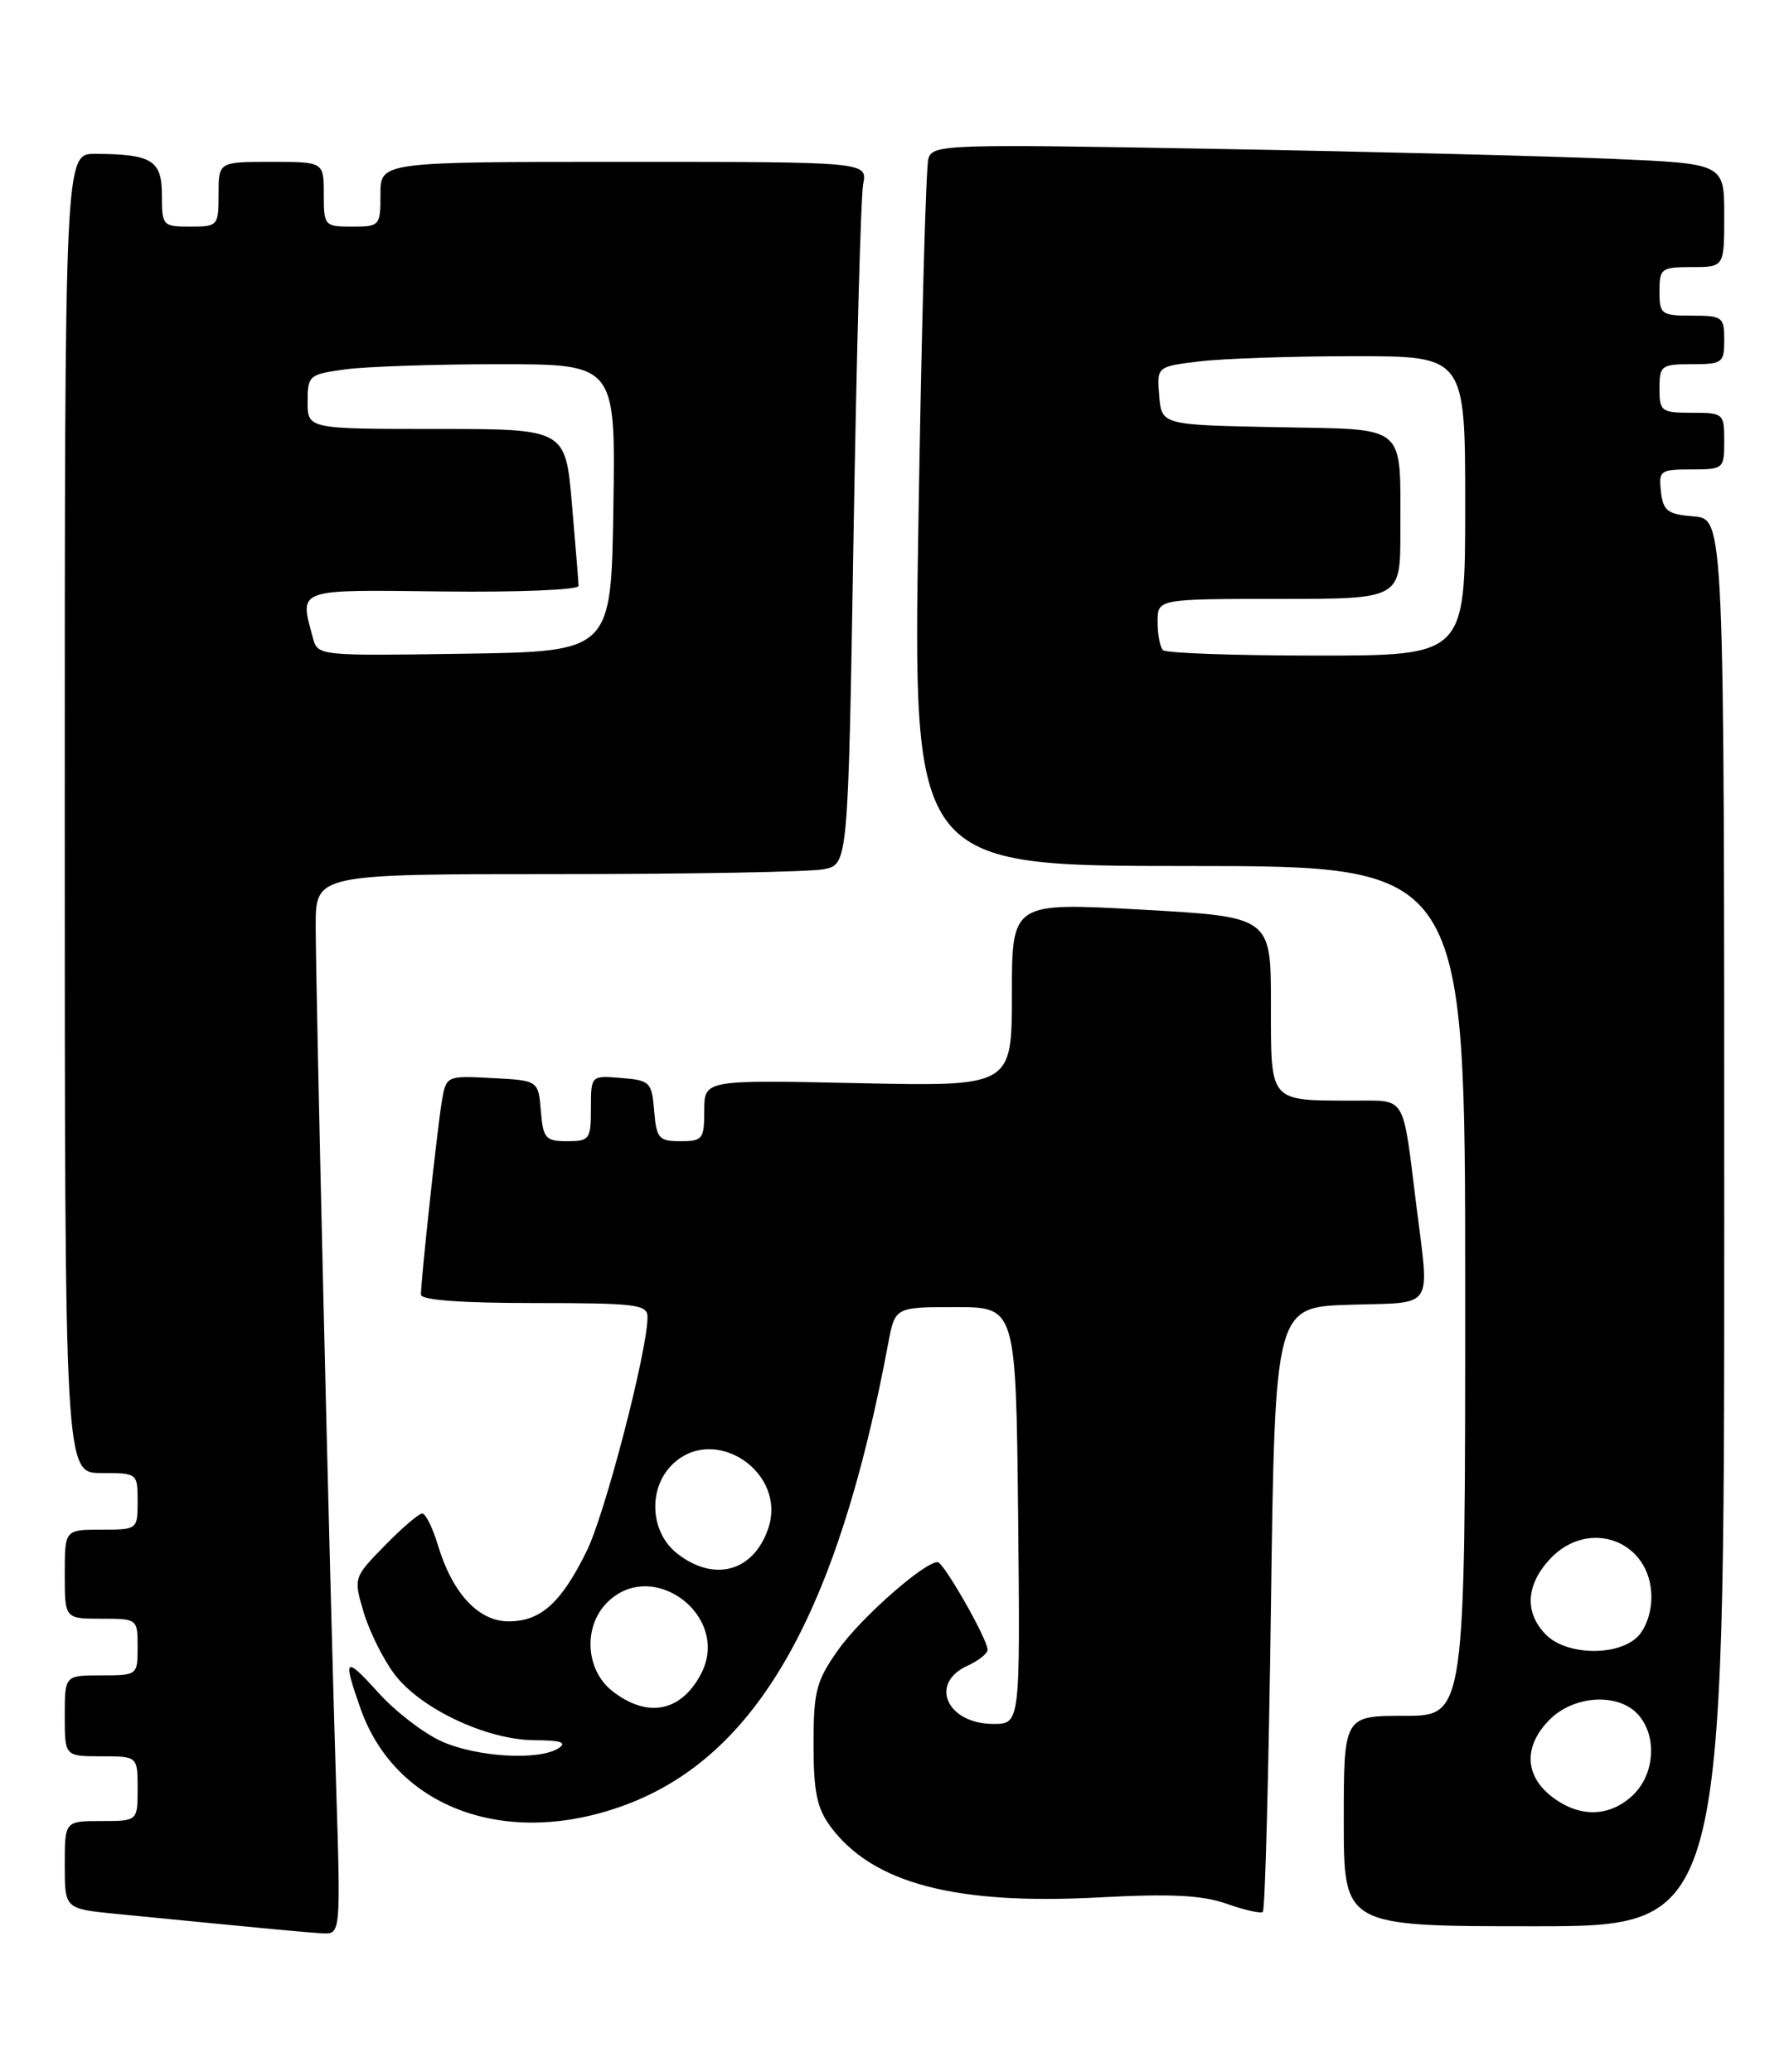 <?xml version="1.0" encoding="UTF-8" standalone="no"?>
<!DOCTYPE svg PUBLIC "-//W3C//DTD SVG 1.1//EN" "http://www.w3.org/Graphics/SVG/1.1/DTD/svg11.dtd" >
<svg xmlns="http://www.w3.org/2000/svg" xmlns:xlink="http://www.w3.org/1999/xlink" version="1.1" viewBox="0 0 221 256">
 <g >
 <path fill="currentColor"
d=" M 41.51 220.25 C 40.73 195.18 39.00 122.40 39.00 114.39 C 39.00 108.00 39.00 108.00 68.87 108.00 C 85.31 108.00 100.10 107.73 101.76 107.40 C 104.77 106.80 104.77 106.80 105.44 66.15 C 105.81 43.79 106.34 24.26 106.63 22.75 C 107.16 20.00 107.16 20.00 77.08 20.00 C 47.00 20.00 47.00 20.00 47.00 24.00 C 47.00 27.90 46.92 28.00 43.50 28.00 C 40.08 28.00 40.00 27.90 40.00 24.00 C 40.00 20.00 40.00 20.00 33.50 20.00 C 27.00 20.00 27.00 20.00 27.00 24.00 C 27.00 27.90 26.92 28.00 23.50 28.00 C 20.10 28.00 20.00 27.89 20.00 24.12 C 20.00 19.80 18.77 19.04 11.75 19.01 C 8.00 19.00 8.00 19.00 8.00 100.50 C 8.00 182.00 8.00 182.00 12.50 182.00 C 16.98 182.00 17.00 182.02 17.00 185.50 C 17.00 188.98 16.98 189.00 12.50 189.00 C 8.00 189.00 8.00 189.00 8.00 194.50 C 8.00 200.00 8.00 200.00 12.50 200.00 C 16.98 200.00 17.00 200.02 17.00 203.50 C 17.00 206.98 16.98 207.00 12.50 207.00 C 8.00 207.00 8.00 207.00 8.00 212.00 C 8.00 217.00 8.00 217.00 12.50 217.00 C 17.00 217.00 17.00 217.00 17.00 221.00 C 17.00 225.00 17.00 225.00 12.50 225.00 C 8.00 225.00 8.00 225.00 8.00 230.42 C 8.00 235.84 8.00 235.84 14.25 236.46 C 33.69 238.37 37.71 238.75 39.80 238.87 C 42.10 239.00 42.10 239.00 41.51 220.25 Z  M 213.00 151.06 C 213.00 64.12 213.00 64.12 209.25 63.81 C 205.99 63.54 205.46 63.14 205.18 60.75 C 204.88 58.15 205.09 58.00 208.93 58.00 C 212.91 58.00 213.00 57.93 213.00 54.50 C 213.00 51.08 212.90 51.00 209.00 51.00 C 205.22 51.00 205.00 50.83 205.00 48.00 C 205.00 45.17 205.22 45.00 209.00 45.00 C 212.78 45.00 213.00 44.83 213.00 42.00 C 213.00 39.17 212.78 39.00 209.00 39.00 C 205.22 39.00 205.00 38.83 205.00 36.00 C 205.00 33.17 205.22 33.00 209.00 33.00 C 213.00 33.00 213.00 33.00 213.00 26.61 C 213.00 20.22 213.00 20.22 199.25 19.63 C 191.69 19.30 169.68 18.74 150.35 18.40 C 116.60 17.79 115.19 17.84 114.68 19.63 C 114.38 20.66 113.83 40.74 113.46 64.25 C 112.76 107.00 112.76 107.00 146.88 107.00 C 181.00 107.00 181.00 107.00 181.00 159.50 C 181.00 212.00 181.00 212.00 173.50 212.00 C 166.00 212.00 166.00 212.00 166.00 225.00 C 166.00 238.00 166.00 238.00 189.50 238.00 C 213.00 238.00 213.00 238.00 213.00 151.06 Z  M 157.00 198.67 C 157.50 161.50 157.50 161.50 166.75 161.21 C 177.36 160.88 176.59 162.05 174.96 148.91 C 173.24 135.07 173.79 136.00 167.23 135.99 C 156.67 135.96 157.00 136.35 157.00 124.02 C 157.00 113.28 157.00 113.28 141.00 112.39 C 125.00 111.50 125.00 111.50 125.00 122.87 C 125.00 134.24 125.00 134.24 106.00 133.83 C 87.00 133.42 87.00 133.42 87.00 137.21 C 87.00 140.74 86.80 141.00 84.06 141.00 C 81.39 141.00 81.09 140.66 80.81 137.25 C 80.52 133.70 80.30 133.48 76.75 133.19 C 73.00 132.88 73.00 132.88 73.00 136.94 C 73.00 140.77 72.83 141.00 70.06 141.00 C 67.39 141.00 67.09 140.66 66.81 137.25 C 66.50 133.50 66.50 133.50 60.80 133.20 C 55.11 132.90 55.11 132.90 54.56 136.20 C 54.00 139.63 52.00 158.14 52.00 159.96 C 52.00 160.63 56.98 161.00 66.00 161.00 C 78.67 161.00 80.00 161.17 79.99 162.75 C 79.97 166.94 74.77 186.94 72.50 191.59 C 69.35 198.03 66.80 200.33 62.83 200.33 C 59.10 200.33 55.87 196.84 54.09 190.89 C 53.44 188.75 52.58 187.00 52.16 187.00 C 51.75 187.00 49.66 188.78 47.53 190.97 C 43.67 194.92 43.66 194.94 44.93 199.22 C 45.63 201.57 47.34 205.01 48.73 206.86 C 51.95 211.12 60.11 214.97 66.00 215.01 C 69.28 215.02 70.09 215.29 69.00 216.00 C 66.58 217.57 58.82 217.10 54.50 215.13 C 52.30 214.13 48.81 211.44 46.75 209.15 C 42.58 204.53 42.30 204.77 44.54 211.11 C 48.90 223.47 62.68 228.46 77.33 222.98 C 93.52 216.92 103.47 199.41 109.72 166.00 C 110.56 161.50 110.56 161.50 118.03 161.50 C 125.50 161.50 125.50 161.50 125.77 187.25 C 126.03 213.00 126.03 213.00 122.72 213.00 C 116.97 213.00 114.73 207.99 119.50 205.82 C 120.88 205.19 122.00 204.30 122.00 203.84 C 122.00 202.53 116.58 193.03 115.83 193.01 C 114.18 192.98 106.27 199.96 103.53 203.87 C 100.82 207.71 100.50 208.96 100.50 215.51 C 100.50 221.40 100.92 223.41 102.59 225.68 C 107.79 232.69 117.96 235.38 135.66 234.44 C 144.62 233.96 148.47 234.15 151.50 235.21 C 153.70 235.99 155.72 236.45 156.00 236.23 C 156.28 236.01 156.72 219.11 157.00 198.67 Z  M 38.64 78.77 C 37.00 72.66 36.43 72.86 54.75 73.08 C 63.99 73.19 71.49 72.88 71.47 72.39 C 71.46 71.90 71.09 67.34 70.65 62.25 C 69.85 53.00 69.85 53.00 53.92 53.00 C 38.00 53.00 38.00 53.00 38.00 49.64 C 38.00 46.39 38.17 46.25 42.64 45.64 C 45.19 45.29 53.75 45.00 61.66 45.00 C 76.05 45.00 76.05 45.00 75.77 62.75 C 75.50 80.50 75.50 80.50 57.37 80.77 C 39.26 81.04 39.24 81.04 38.64 78.77 Z  M 191.63 221.93 C 188.30 219.30 188.23 215.68 191.45 212.45 C 194.46 209.45 199.91 209.14 202.35 211.83 C 204.75 214.48 204.43 219.24 201.69 221.83 C 198.77 224.56 195.03 224.60 191.63 221.93 Z  M 191.00 202.00 C 188.31 199.31 188.48 195.85 191.45 192.65 C 196.25 187.47 204.00 190.37 204.00 197.35 C 204.00 199.32 203.25 201.37 202.17 202.35 C 199.60 204.67 193.48 204.48 191.00 202.00 Z  M 143.67 80.33 C 143.30 79.97 143.00 78.39 143.00 76.83 C 143.00 74.00 143.00 74.00 158.00 74.00 C 173.00 74.00 173.00 74.00 172.99 65.75 C 172.96 52.14 174.10 53.10 157.64 52.78 C 143.50 52.50 143.50 52.50 143.20 48.90 C 142.90 45.29 142.90 45.29 148.20 44.65 C 151.11 44.30 159.69 44.01 167.25 44.01 C 181.00 44.00 181.00 44.00 181.00 62.50 C 181.00 81.00 181.00 81.00 162.67 81.00 C 152.58 81.00 144.03 80.70 143.67 80.33 Z  M 75.63 208.93 C 72.33 206.33 72.02 200.98 75.00 198.00 C 80.63 192.37 90.29 199.67 86.62 206.78 C 84.16 211.52 79.97 212.34 75.63 208.93 Z  M 83.63 191.93 C 80.33 189.33 80.02 183.98 83.00 181.00 C 88.19 175.81 97.32 181.90 94.88 188.92 C 93.03 194.22 88.19 195.51 83.63 191.93 Z "/>
</g>
</svg>